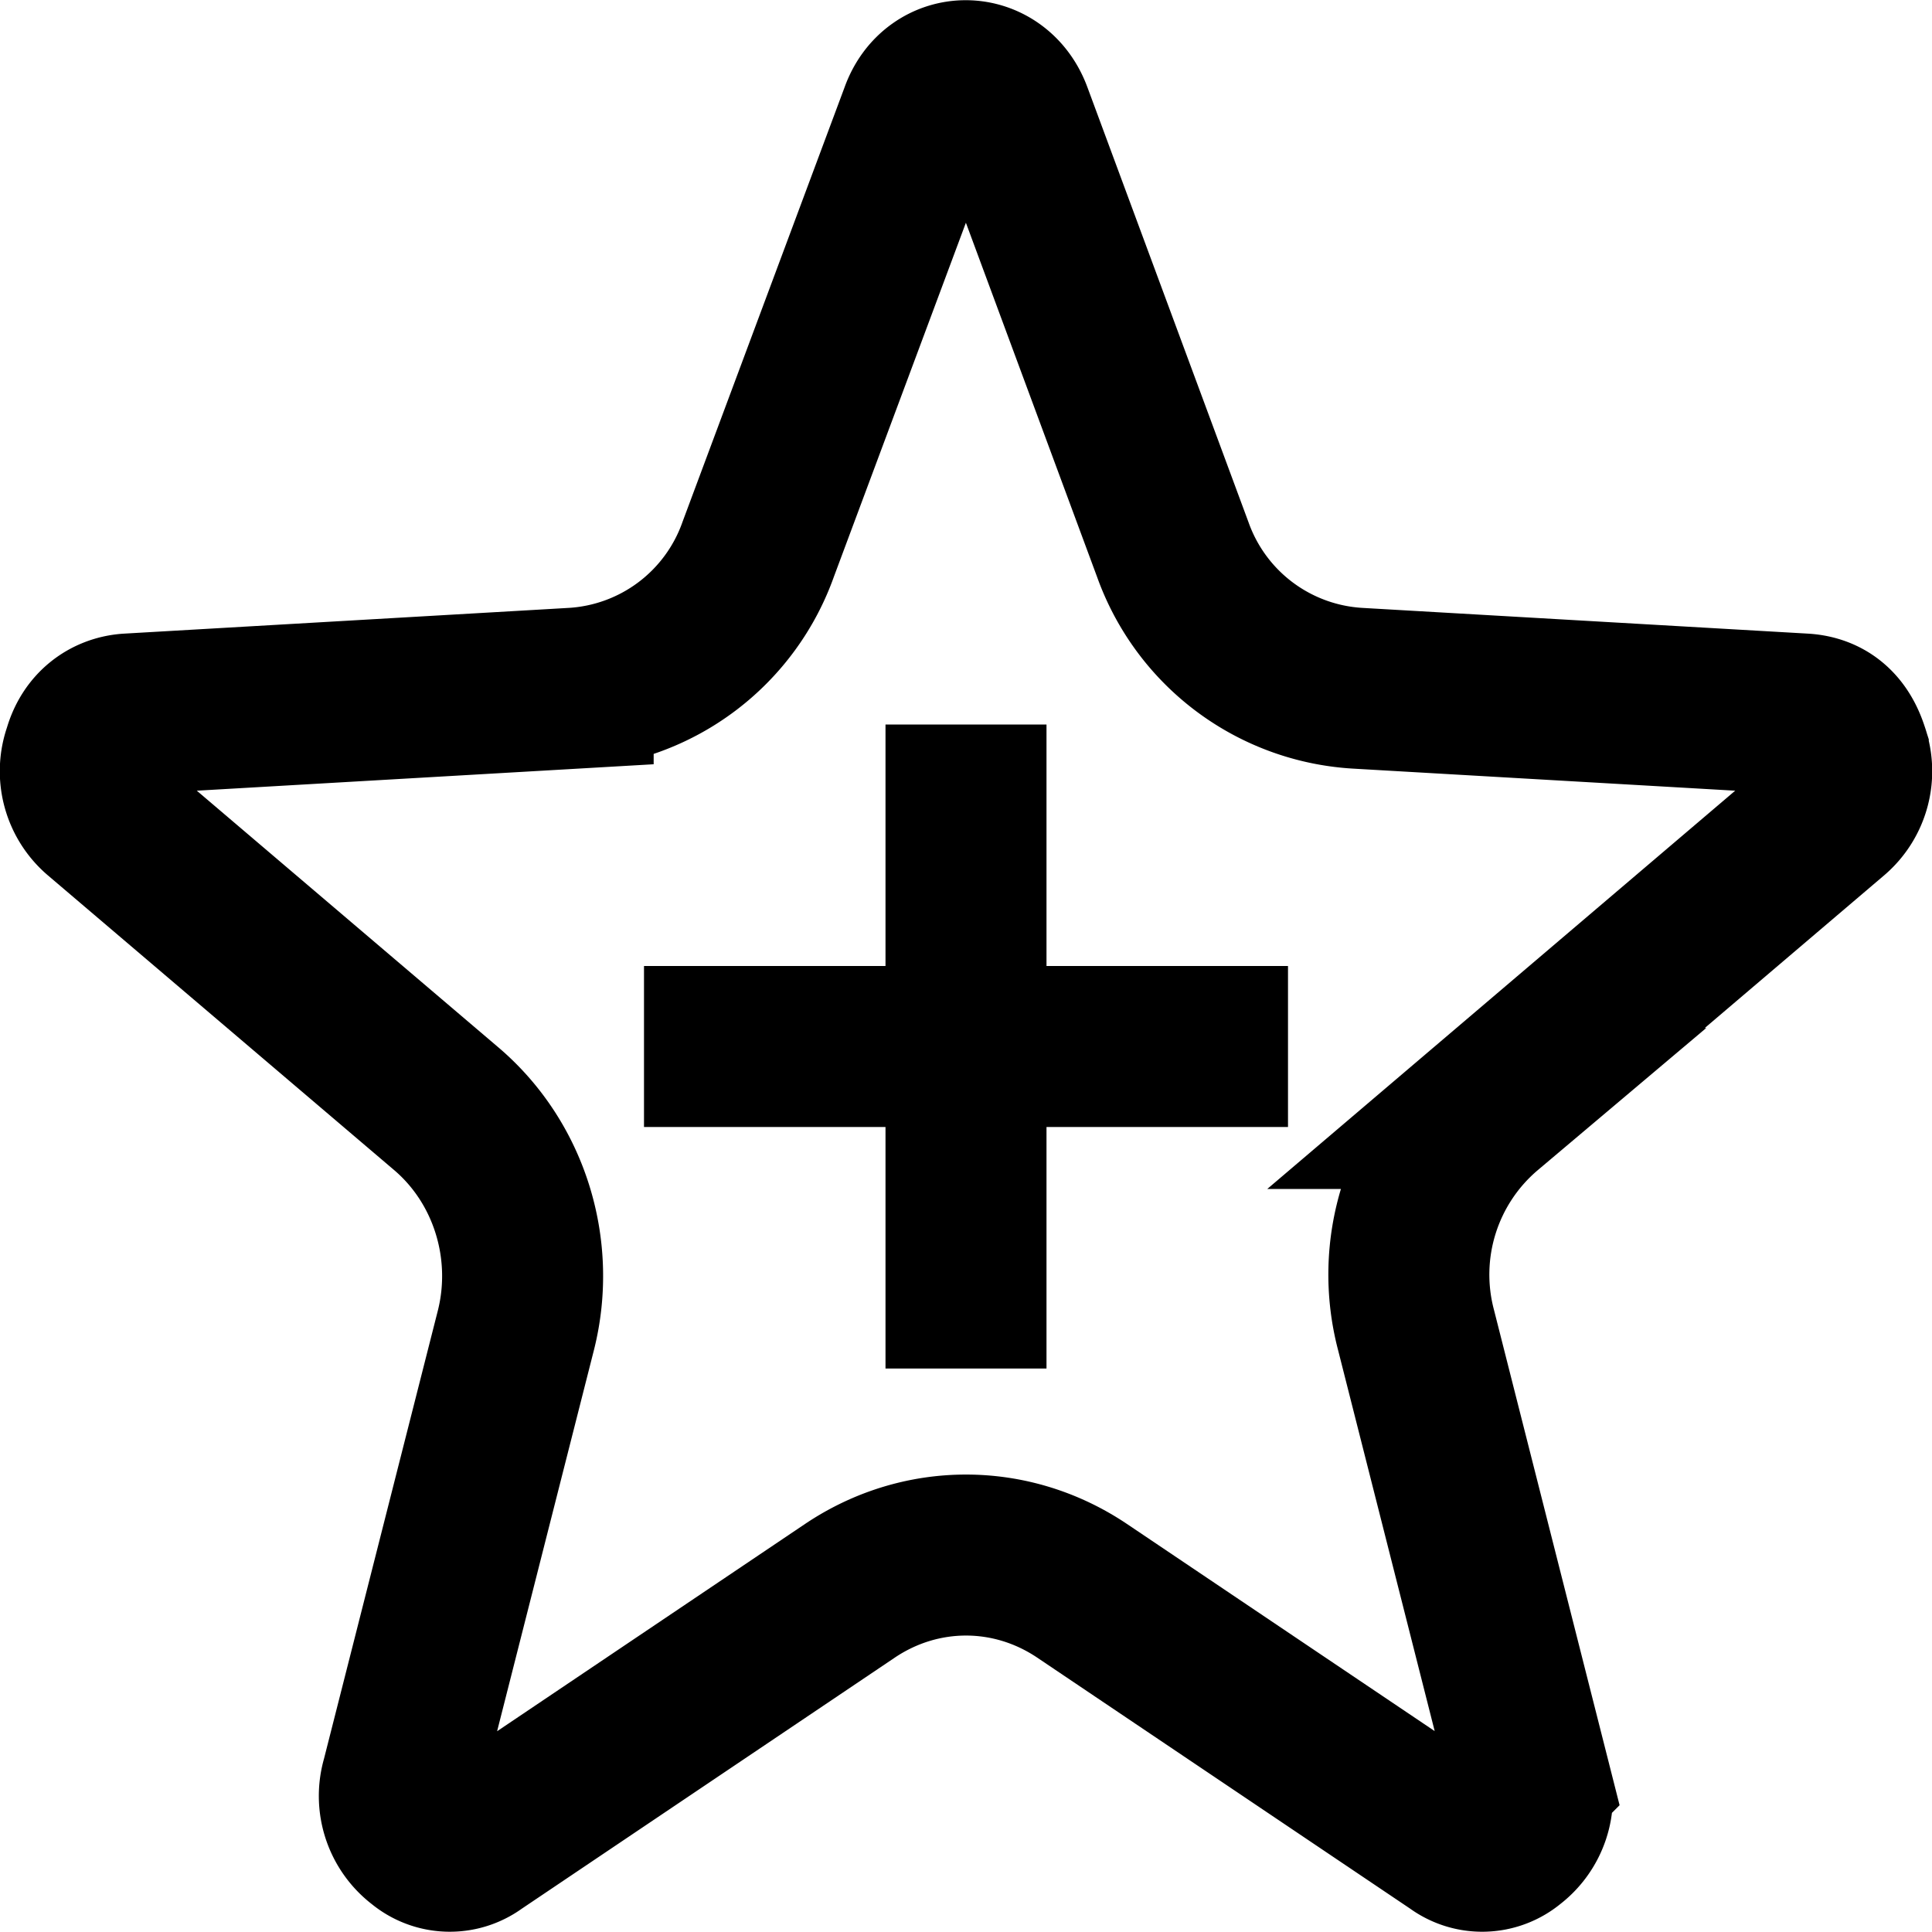 <svg width="20" height="20" viewBox="0 0 24 24" fill="none" xmlns="http://www.w3.org/2000/svg">
  <path d="M11.43 1.43c.2-.57.93-.57 1.14 0l2 5.4a2.6 2.6 0 0 0 2.3 1.72l5.54.32q.41.03.55.47a.7.7 0 0 1-.2.77l-4.3 3.66a2.7 2.7 0 0 0-.87 2.75l1.42 5.6a.7.7 0 0 1-.25.75.54.54 0 0 1-.67.02l-4.65-3.13c-.88-.59-2-.59-2.88 0l-4.65 3.13a.54.54 0 0 1-.67-.02.7.7 0 0 1-.25-.76l1.42-5.59c.25-1-.08-2.08-.87-2.75l-4.3-3.66a.7.7 0 0 1-.2-.77c.08-.29.3-.45.55-.47l5.53-.32a2.6 2.6 0 0 0 2.3-1.73zM16 13H8m4 4V9" stroke="currentcolor" stroke-width="2"/>
</svg>

